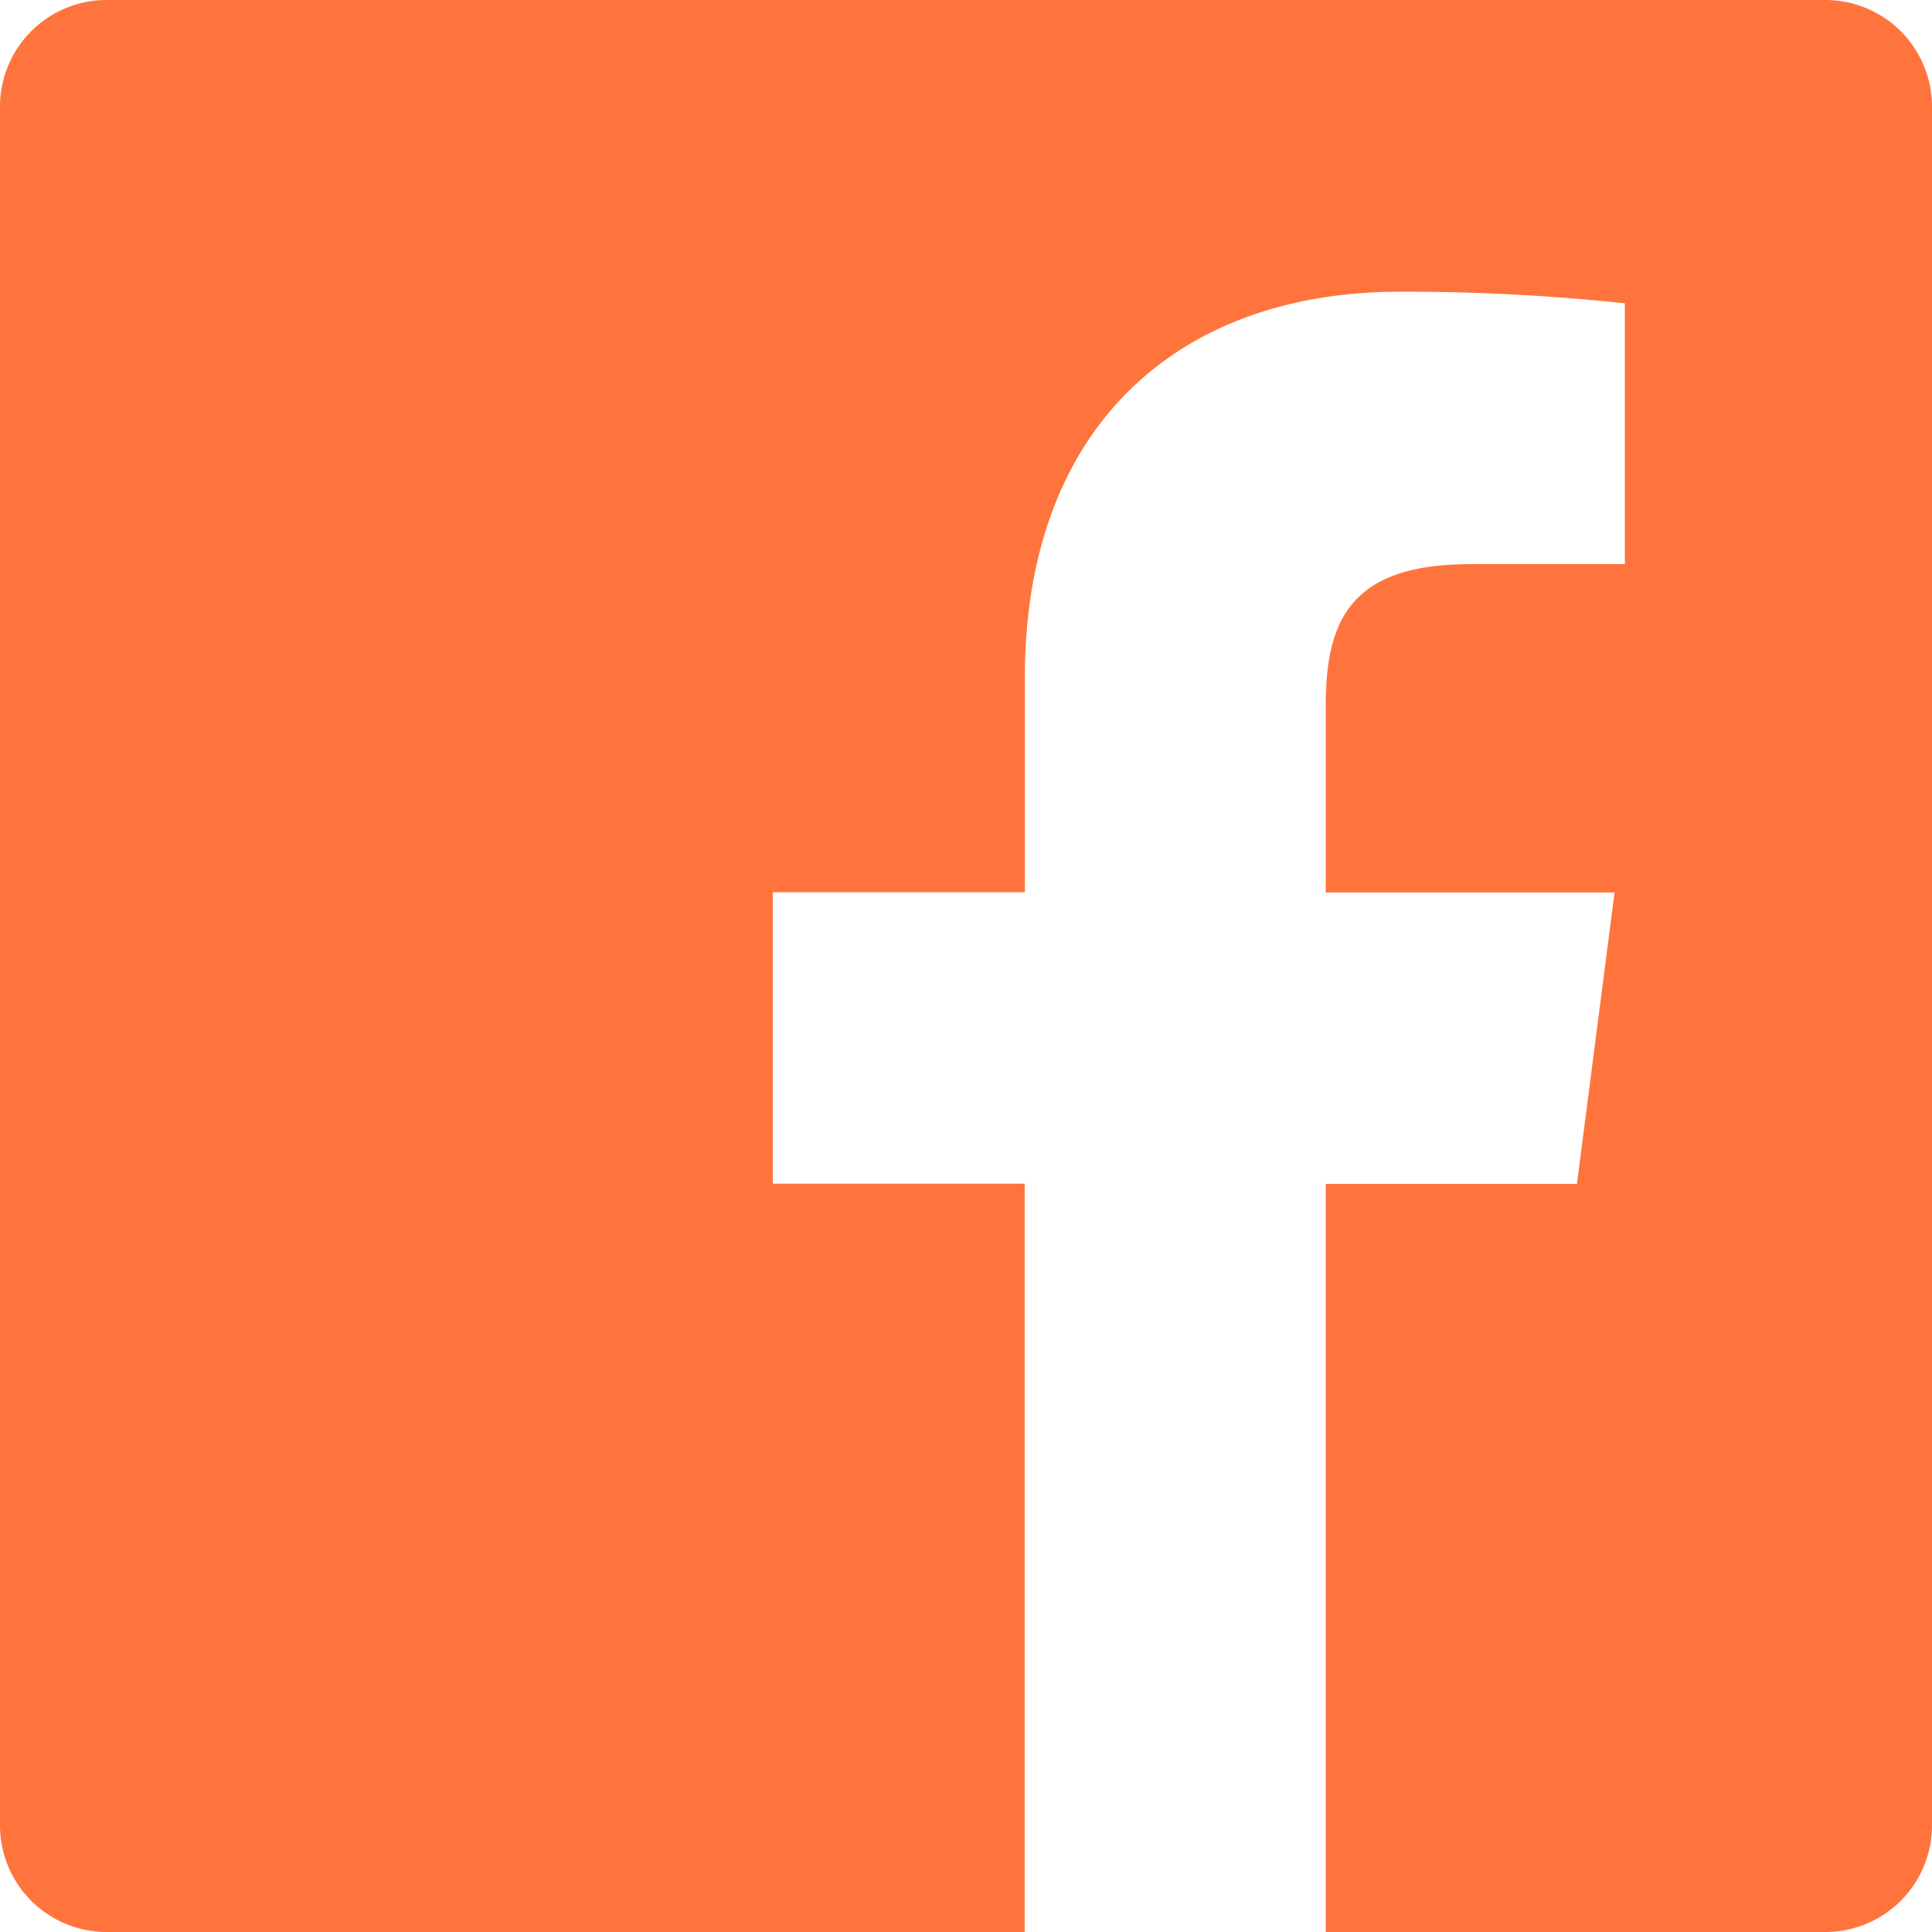 <svg xmlns="http://www.w3.org/2000/svg" width="70.272" height="70.272" viewBox="0 0 70.272 70.272">
  <path id="facebook" d="M51.223,73.272V46.061h9.135l1.368-10.6H51.221V28.685c0-3.071.853-5.165,5.261-5.165H62.1V14.033a75.16,75.16,0,0,0-8.187-.422c-8.1,0-13.635,4.945-13.635,14.019v7.824H31.109v10.6H40.27V73.272H6.879A3.878,3.878,0,0,1,3,69.393V6.879A3.878,3.878,0,0,1,6.879,3H69.393a3.878,3.878,0,0,1,3.879,3.879V69.393a3.878,3.878,0,0,1-3.879,3.879Z" transform="translate(-3 -3)" fill="#ff743c" fill-rule="evenodd"/>
</svg>
